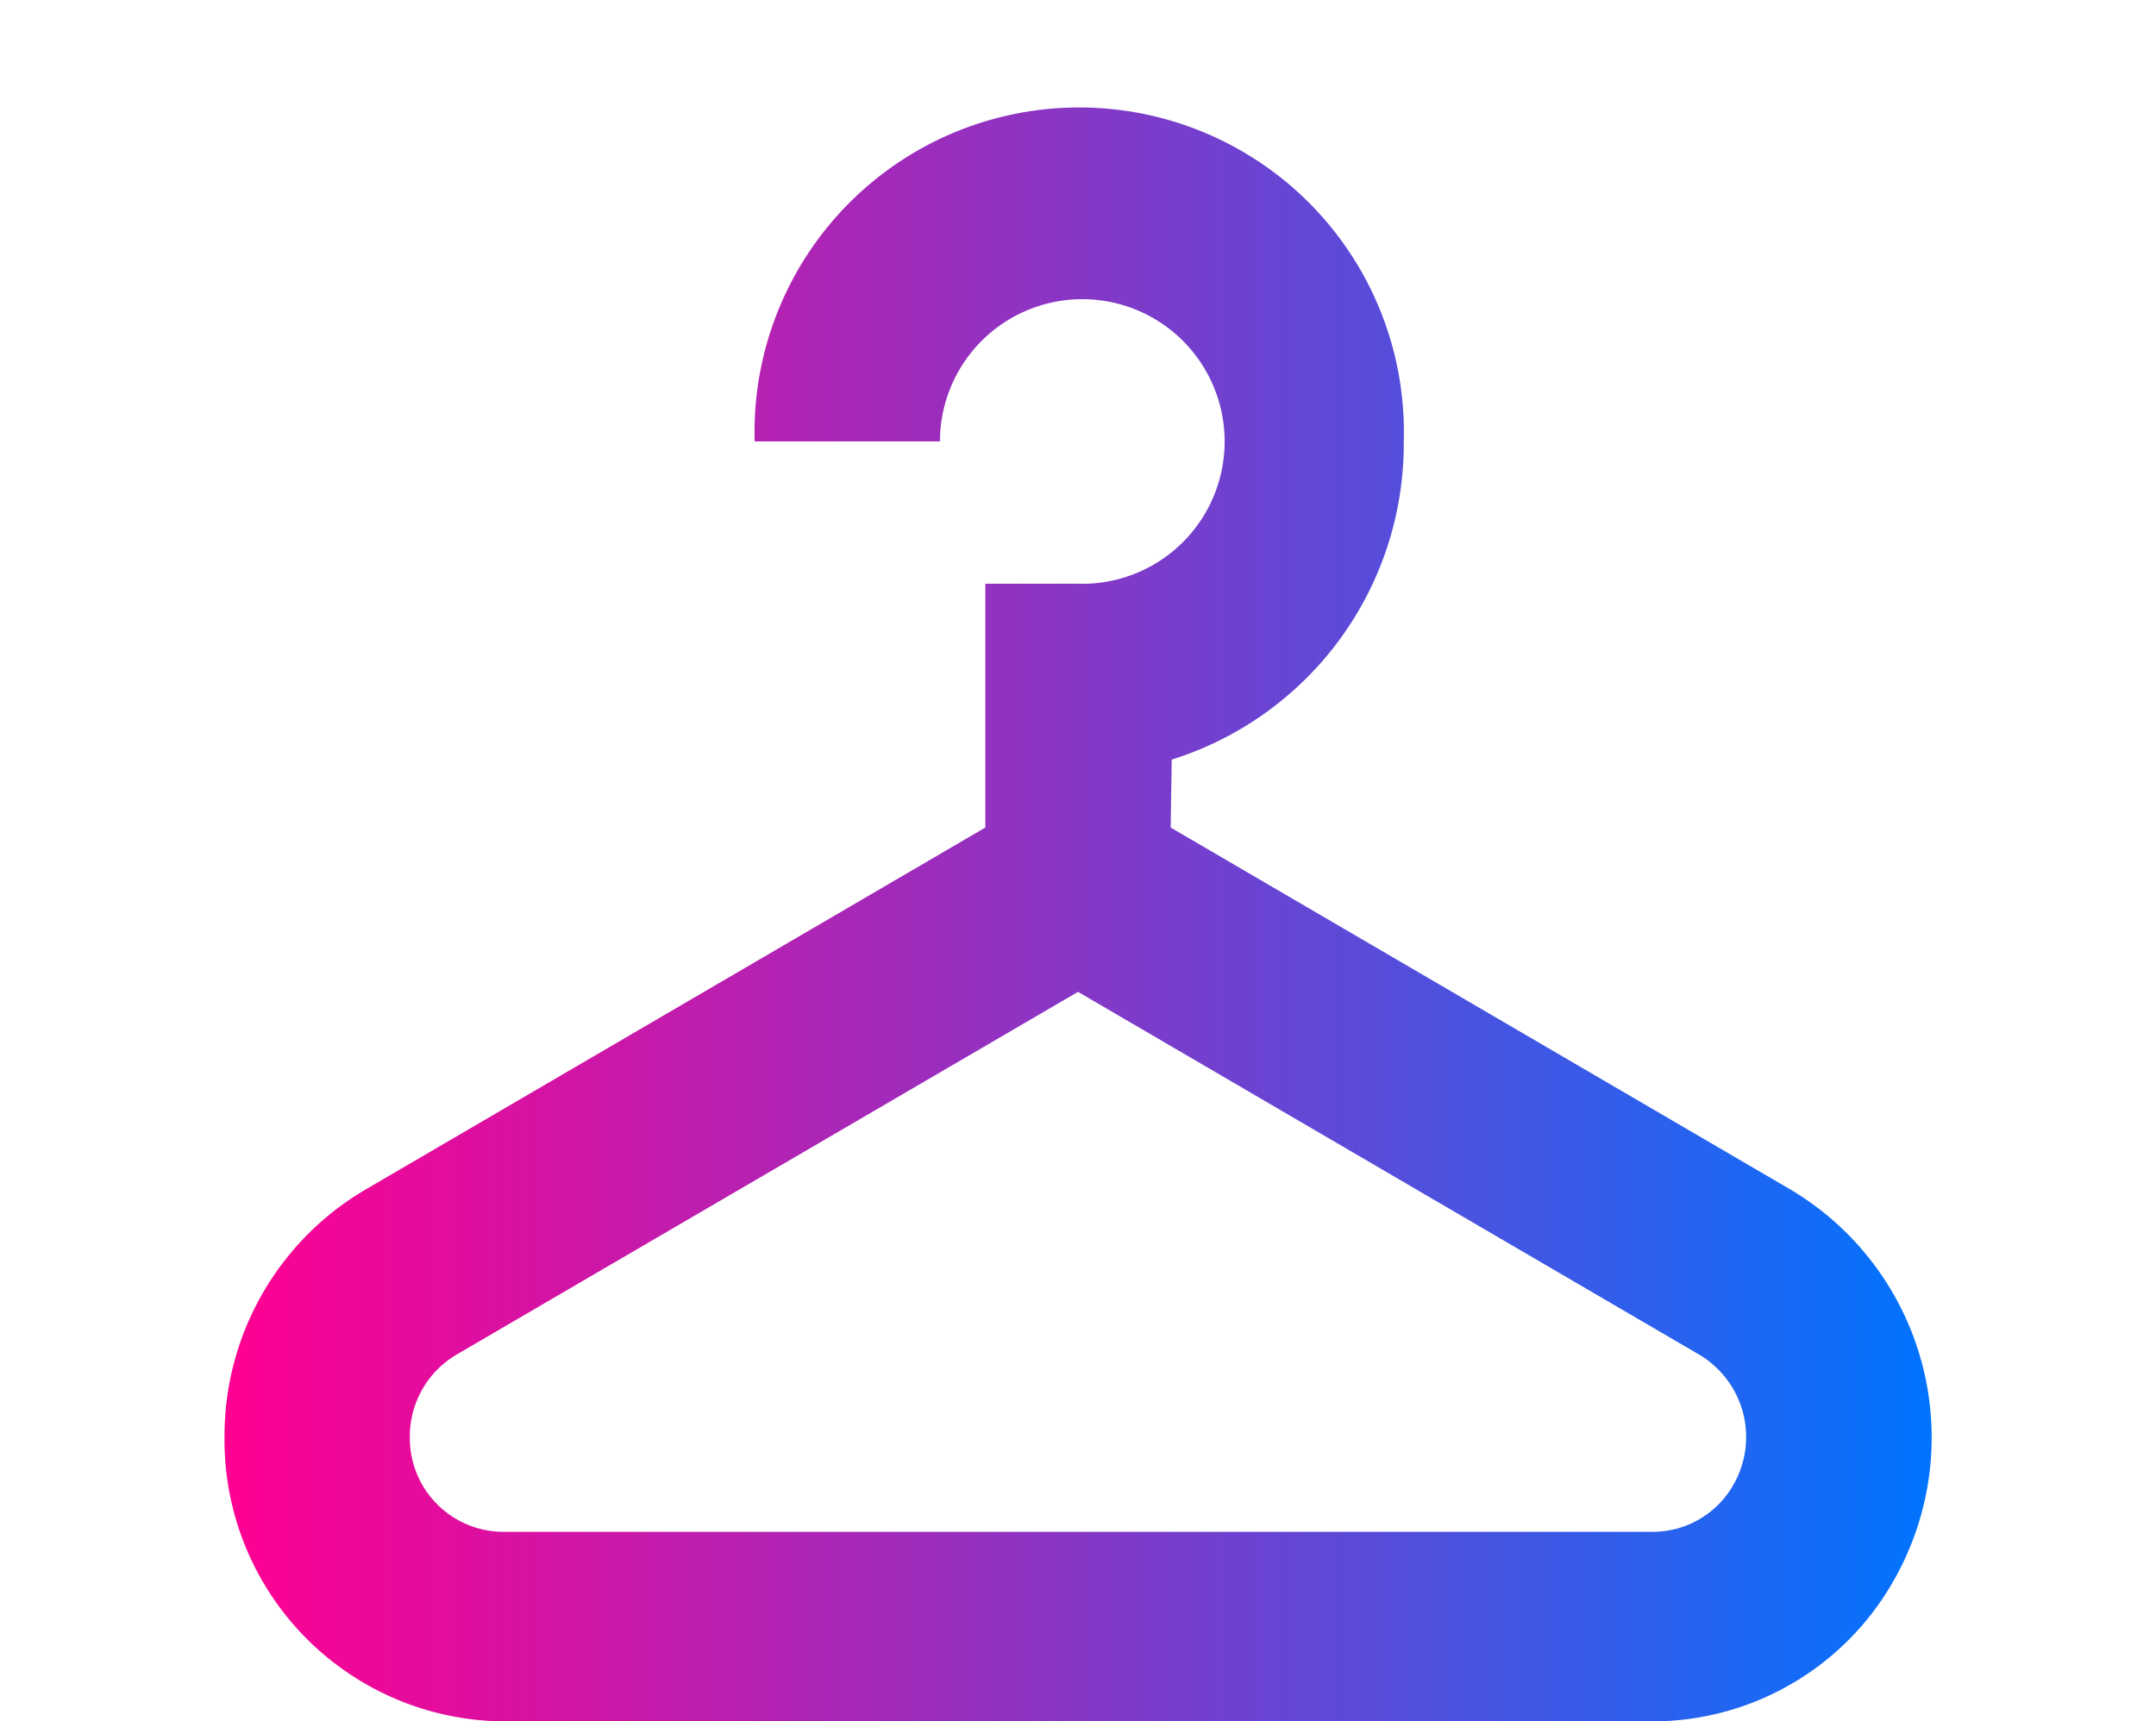 <svg id="Livello_1" data-name="Livello 1" xmlns="http://www.w3.org/2000/svg" xmlns:xlink="http://www.w3.org/1999/xlink" viewBox="0 0 80.28 64.11"><defs><style>.cls-1{fill:url(#Sfumatura_senza_nome_45);}</style><linearGradient id="Sfumatura_senza_nome_45" x1="8.36" y1="34.1" x2="71.92" y2="34.1" gradientUnits="userSpaceOnUse"><stop offset="0" stop-color="#ff0092"/><stop offset="0.16" stop-color="#db10a1"/><stop offset="0.53" stop-color="#7f3ac9"/><stop offset="1" stop-color="#0074ff"/></linearGradient></defs><path class="cls-1" d="M17,50.45a3.54,3.54,0,0,0-1.74,3.07,3.49,3.49,0,0,0,3.45,3.53H61.56a3.45,3.45,0,0,0,3-1.78,3.57,3.57,0,0,0-1.29-4.82L40.14,36.94ZM43.59,30.82,66.7,44.32a10.74,10.74,0,0,1,3.86,14.46,10.33,10.33,0,0,1-9,5.33H18.72A10.48,10.48,0,0,1,8.36,53.52a10.64,10.64,0,0,1,5.22-9.2l23.11-13.5V21.74h3.45A5.3,5.3,0,1,0,35,16.44h-6.9a12.09,12.09,0,1,1,24.17,0,12.33,12.33,0,0,1-8.64,11.85Z"/></svg>